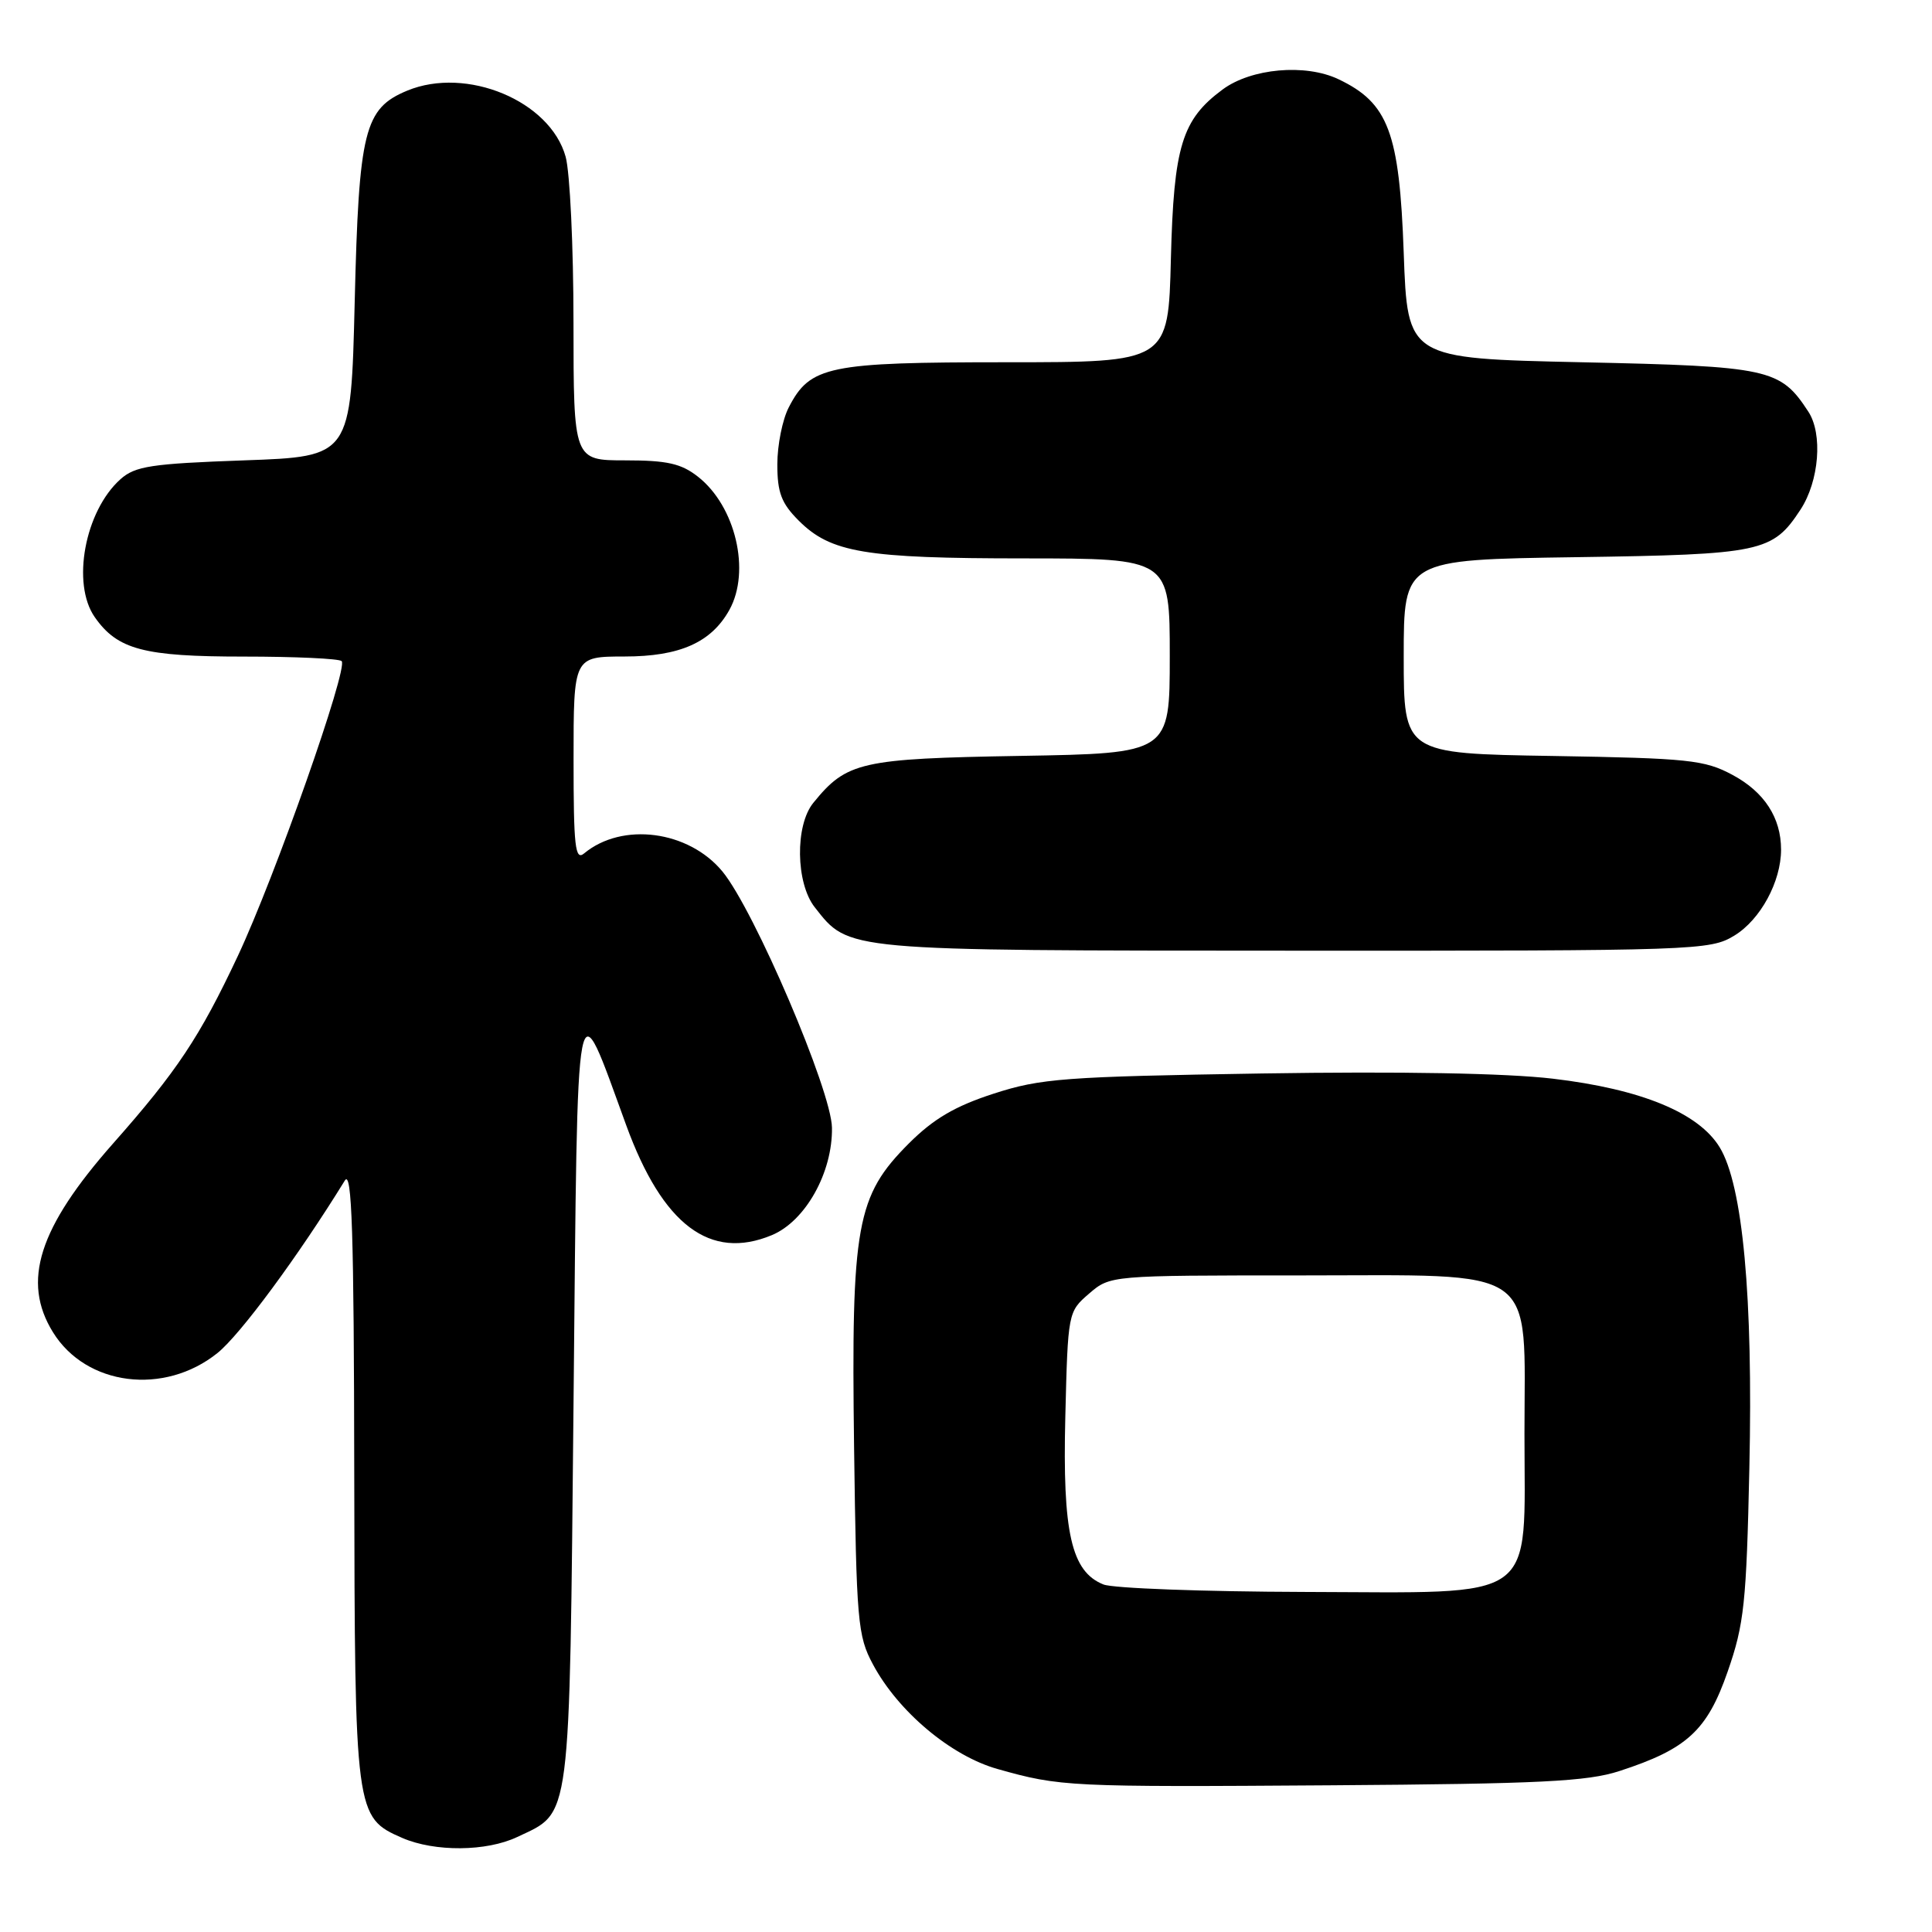 <?xml version="1.0" encoding="UTF-8" standalone="no"?>
<!DOCTYPE svg PUBLIC "-//W3C//DTD SVG 1.1//EN" "http://www.w3.org/Graphics/SVG/1.1/DTD/svg11.dtd" >
<svg xmlns="http://www.w3.org/2000/svg" xmlns:xlink="http://www.w3.org/1999/xlink" version="1.1" viewBox="0 0 256 256">
 <g >
 <path fill="currentColor"
d=" M 68.54 243.41 C 75.73 240.00 75.44 242.26 76.00 185.50 C 76.56 128.36 76.16 130.43 82.98 149.11 C 87.80 162.32 94.10 167.07 102.28 163.66 C 106.73 161.80 110.33 155.36 110.24 149.43 C 110.17 144.51 99.95 120.61 95.73 115.48 C 91.24 110.04 82.45 108.89 77.40 113.08 C 76.21 114.07 76.00 112.20 76.00 100.62 C 76.00 87.00 76.00 87.00 82.75 86.99 C 90.08 86.99 94.25 85.13 96.65 80.81 C 99.49 75.68 97.47 67.08 92.49 63.17 C 90.27 61.42 88.39 61.00 82.87 61.00 C 76.00 61.00 76.00 61.00 75.99 42.75 C 75.99 32.71 75.52 22.82 74.95 20.77 C 72.90 13.37 61.83 8.76 53.96 12.01 C 48.27 14.37 47.55 17.26 47.00 40.00 C 46.50 60.50 46.50 60.50 32.35 61.00 C 20.04 61.44 17.91 61.76 15.96 63.50 C 11.24 67.72 9.45 77.34 12.56 81.78 C 15.57 86.08 19.05 87.00 32.28 87.00 C 39.09 87.00 44.94 87.27 45.27 87.60 C 46.18 88.51 36.42 116.23 31.51 126.68 C 26.47 137.40 23.45 141.95 15.00 151.50 C 5.12 162.68 2.85 169.79 7.02 176.53 C 11.42 183.65 21.76 184.95 28.82 179.28 C 31.83 176.86 39.51 166.46 45.69 156.43 C 46.63 154.92 46.90 163.30 46.94 195.30 C 47.01 240.43 47.06 240.81 53.31 243.54 C 57.61 245.40 64.46 245.35 68.54 243.41 Z  M 214.59 234.67 C 223.54 231.76 226.21 229.31 228.93 221.48 C 231.11 215.22 231.41 212.43 231.80 194.50 C 232.30 171.85 230.93 157.06 227.87 152.03 C 225.08 147.45 217.46 144.31 205.75 142.93 C 199.54 142.20 185.57 141.95 167.25 142.24 C 141.01 142.66 137.90 142.89 131.65 144.92 C 126.55 146.57 123.70 148.25 120.45 151.49 C 113.47 158.48 112.78 162.27 113.17 191.77 C 113.48 214.87 113.64 216.77 115.67 220.54 C 119.01 226.79 126.00 232.66 132.17 234.40 C 140.50 236.75 141.56 236.80 176.50 236.56 C 204.05 236.37 210.34 236.06 214.59 234.67 Z  M 229.81 123.97 C 233.26 121.87 236.00 116.83 236.00 112.58 C 236.00 108.35 233.78 104.93 229.55 102.67 C 225.86 100.69 223.75 100.47 205.75 100.17 C 186.00 99.85 186.00 99.85 186.00 87.01 C 186.00 74.16 186.00 74.16 208.80 73.83 C 233.47 73.47 234.87 73.18 238.58 67.52 C 241.05 63.74 241.55 57.49 239.61 54.54 C 235.89 48.84 234.49 48.54 209.55 48.00 C 186.50 47.50 186.50 47.50 186.00 33.50 C 185.43 17.52 183.97 13.64 177.34 10.49 C 172.96 8.41 165.79 9.05 162.00 11.86 C 156.61 15.85 155.53 19.37 155.15 34.25 C 154.81 48.00 154.81 48.00 133.35 48.00 C 109.72 48.00 107.35 48.49 104.52 53.97 C 103.68 55.58 103.00 58.98 103.00 61.53 C 103.00 65.27 103.54 66.69 105.83 68.98 C 110.08 73.23 114.59 73.99 135.75 73.99 C 155.00 74.00 155.00 74.00 155.00 86.91 C 155.00 99.82 155.00 99.82 135.20 100.16 C 114.02 100.52 112.19 100.94 107.77 106.38 C 105.33 109.37 105.44 117.02 107.96 120.22 C 112.54 126.04 111.53 125.95 171.50 125.97 C 224.92 125.99 226.59 125.93 229.81 123.97 Z  M 146.21 209.95 C 141.95 208.25 140.78 203.08 141.16 187.73 C 141.50 173.91 141.52 173.81 144.31 171.41 C 147.11 169.00 147.13 169.00 172.10 169.00 C 204.32 169.00 202.00 167.37 202.00 190.00 C 202.00 212.60 204.21 211.02 172.80 210.94 C 159.43 210.90 147.47 210.46 146.21 209.95 Z "/>
</g>
</svg>
